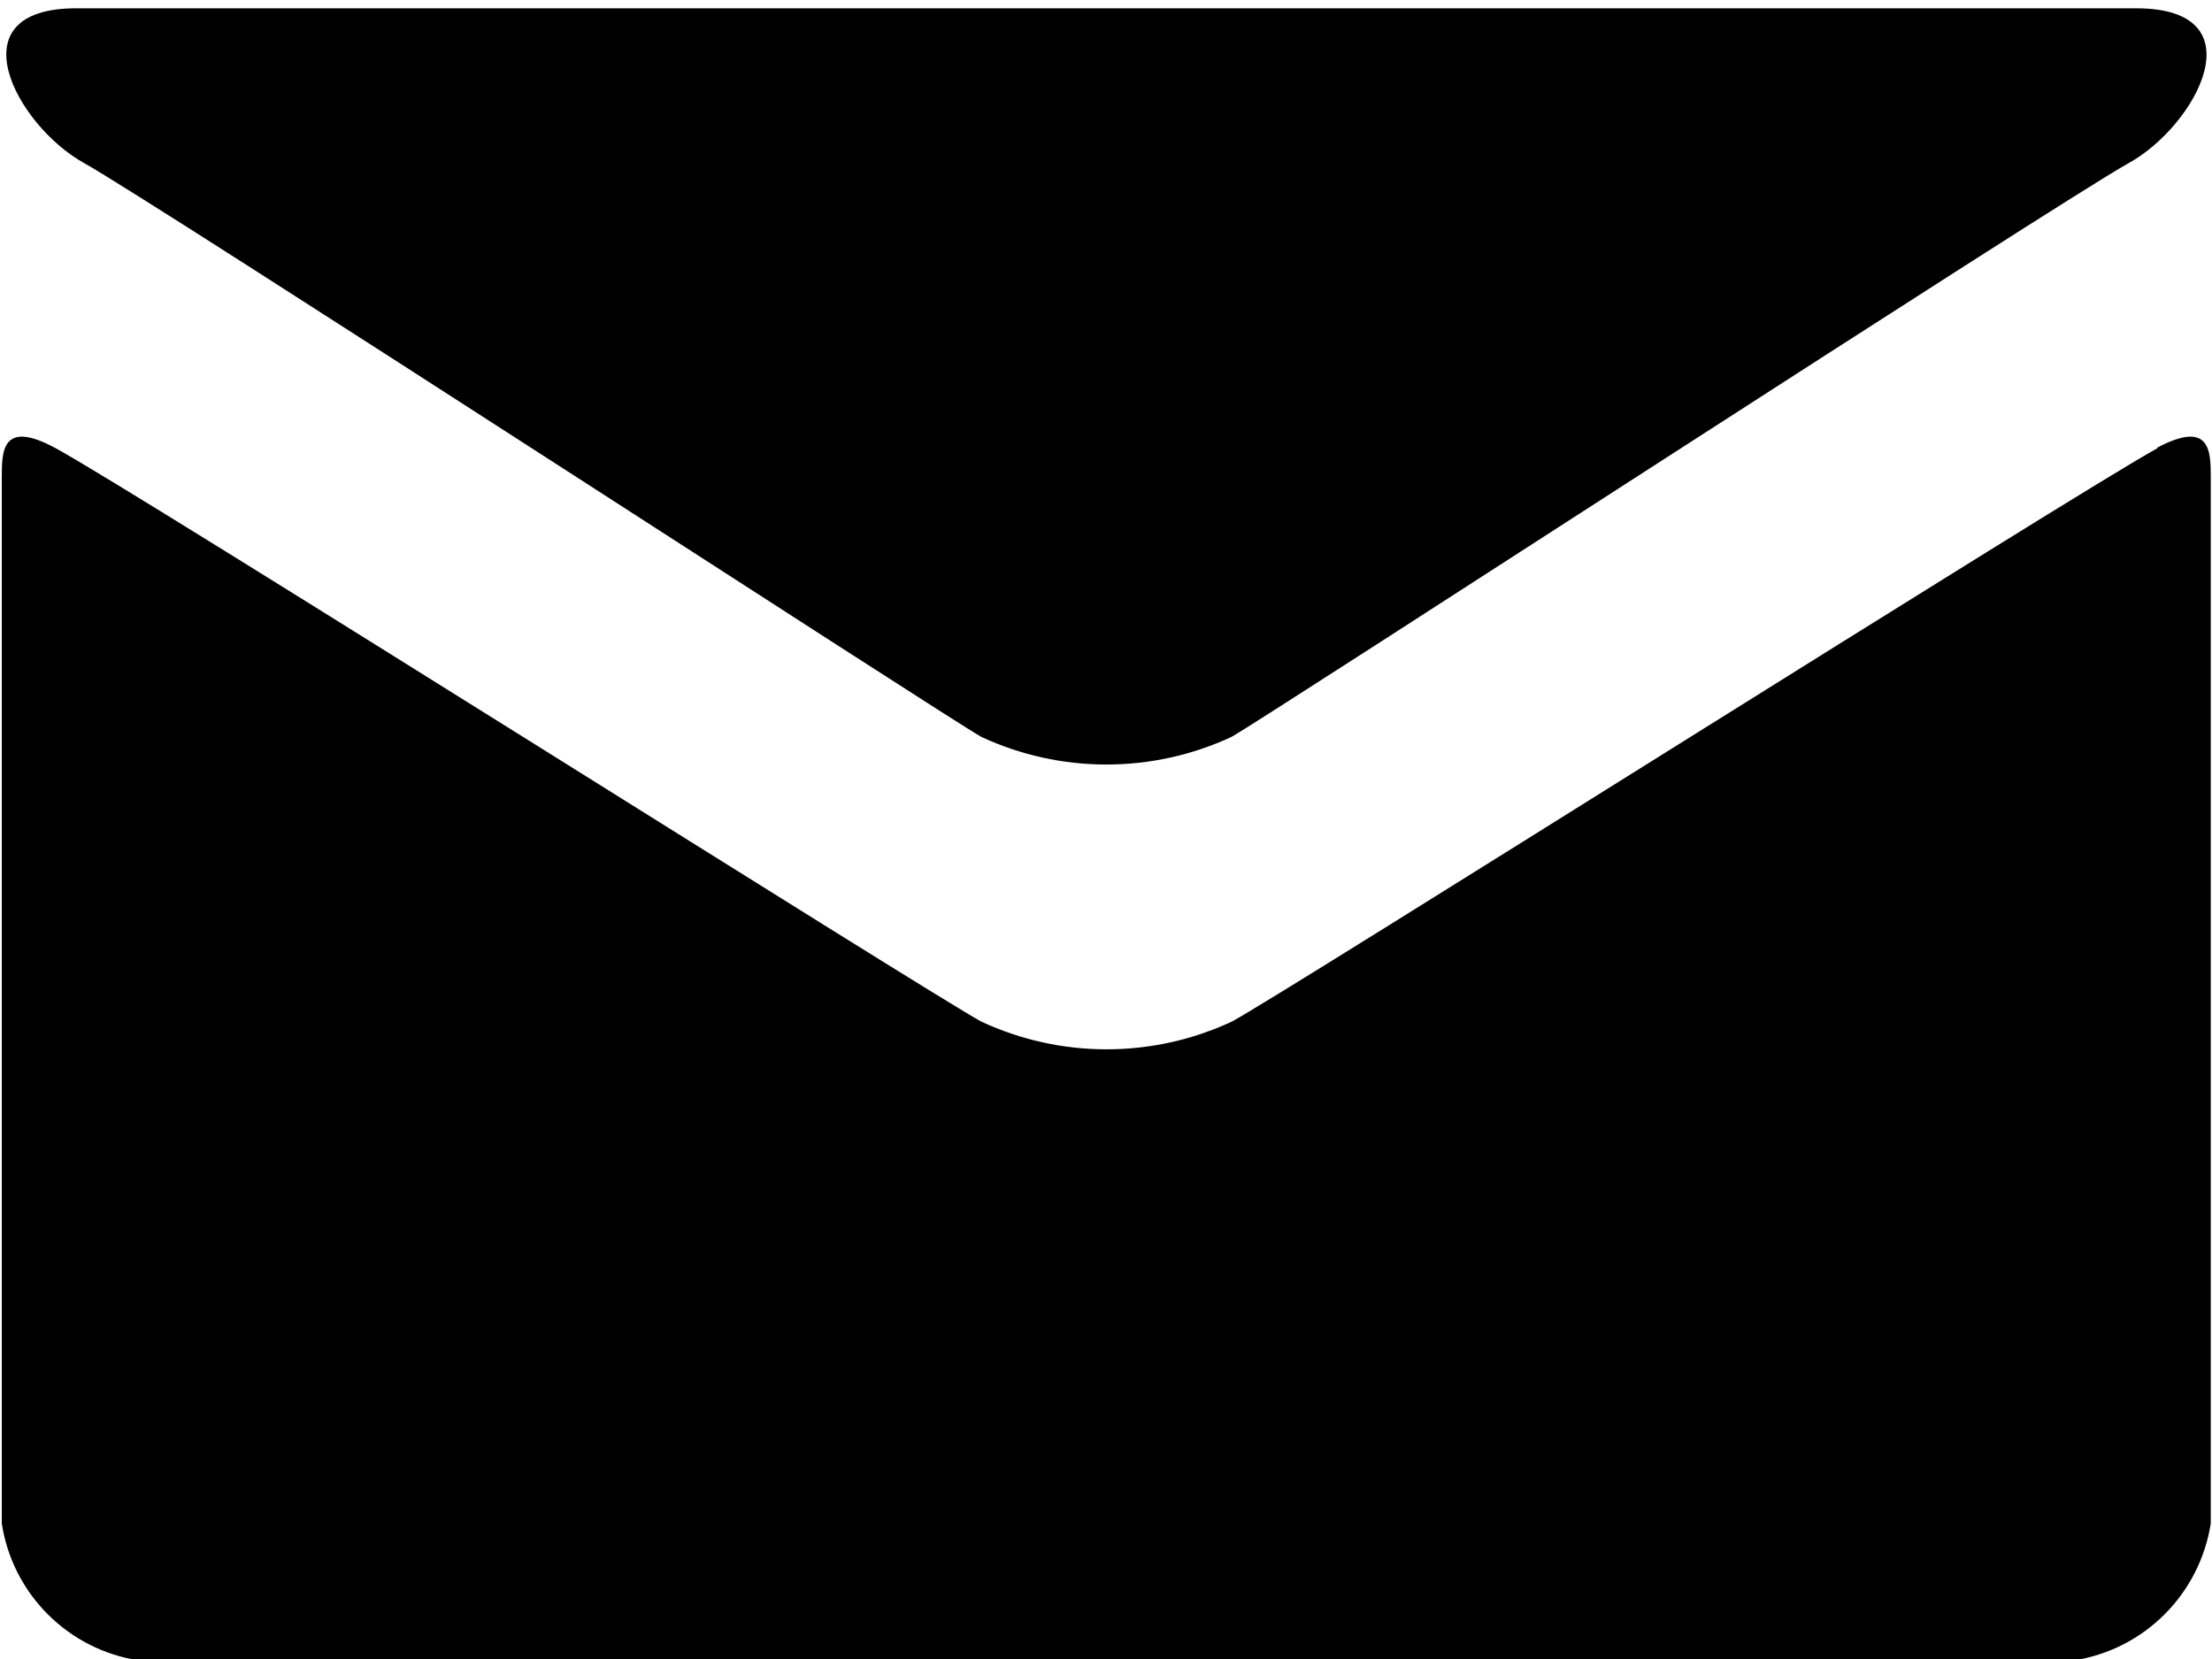 <svg width="16" height="12" viewBox="0 0 16 12" xmlns="http://www.w3.org/2000/svg">
<path fill-rule="evenodd" clip-rule="evenodd" d="M0.609 1.18C1.096 1.45 6.847 5.19 7.098 5.33C7.382 5.462 7.69 5.53 8.003 5.53C8.316 5.53 8.624 5.462 8.908 5.33C9.159 5.19 14.908 1.45 15.397 1.18C15.886 0.91 16.347 0.06 15.451 0.06H0.551C-0.34 0.06 0.121 0.91 0.609 1.18ZM15.609 3.24C15.055 3.54 9.252 7.21 8.909 7.39C8.625 7.522 8.317 7.59 8.004 7.59C7.691 7.59 7.383 7.522 7.099 7.39C6.76 7.21 0.957 3.54 0.399 3.24C0.009 3.03 0.013 3.27 0.013 3.46V11.02C0.051 11.269 0.168 11.499 0.346 11.677C0.524 11.855 0.754 11.972 1.003 12.01H15C15.249 11.972 15.479 11.855 15.657 11.677C15.835 11.499 15.952 11.269 15.991 11.02V3.46C15.991 3.27 15.994 3.03 15.6 3.24H15.609Z"/>
</svg>
